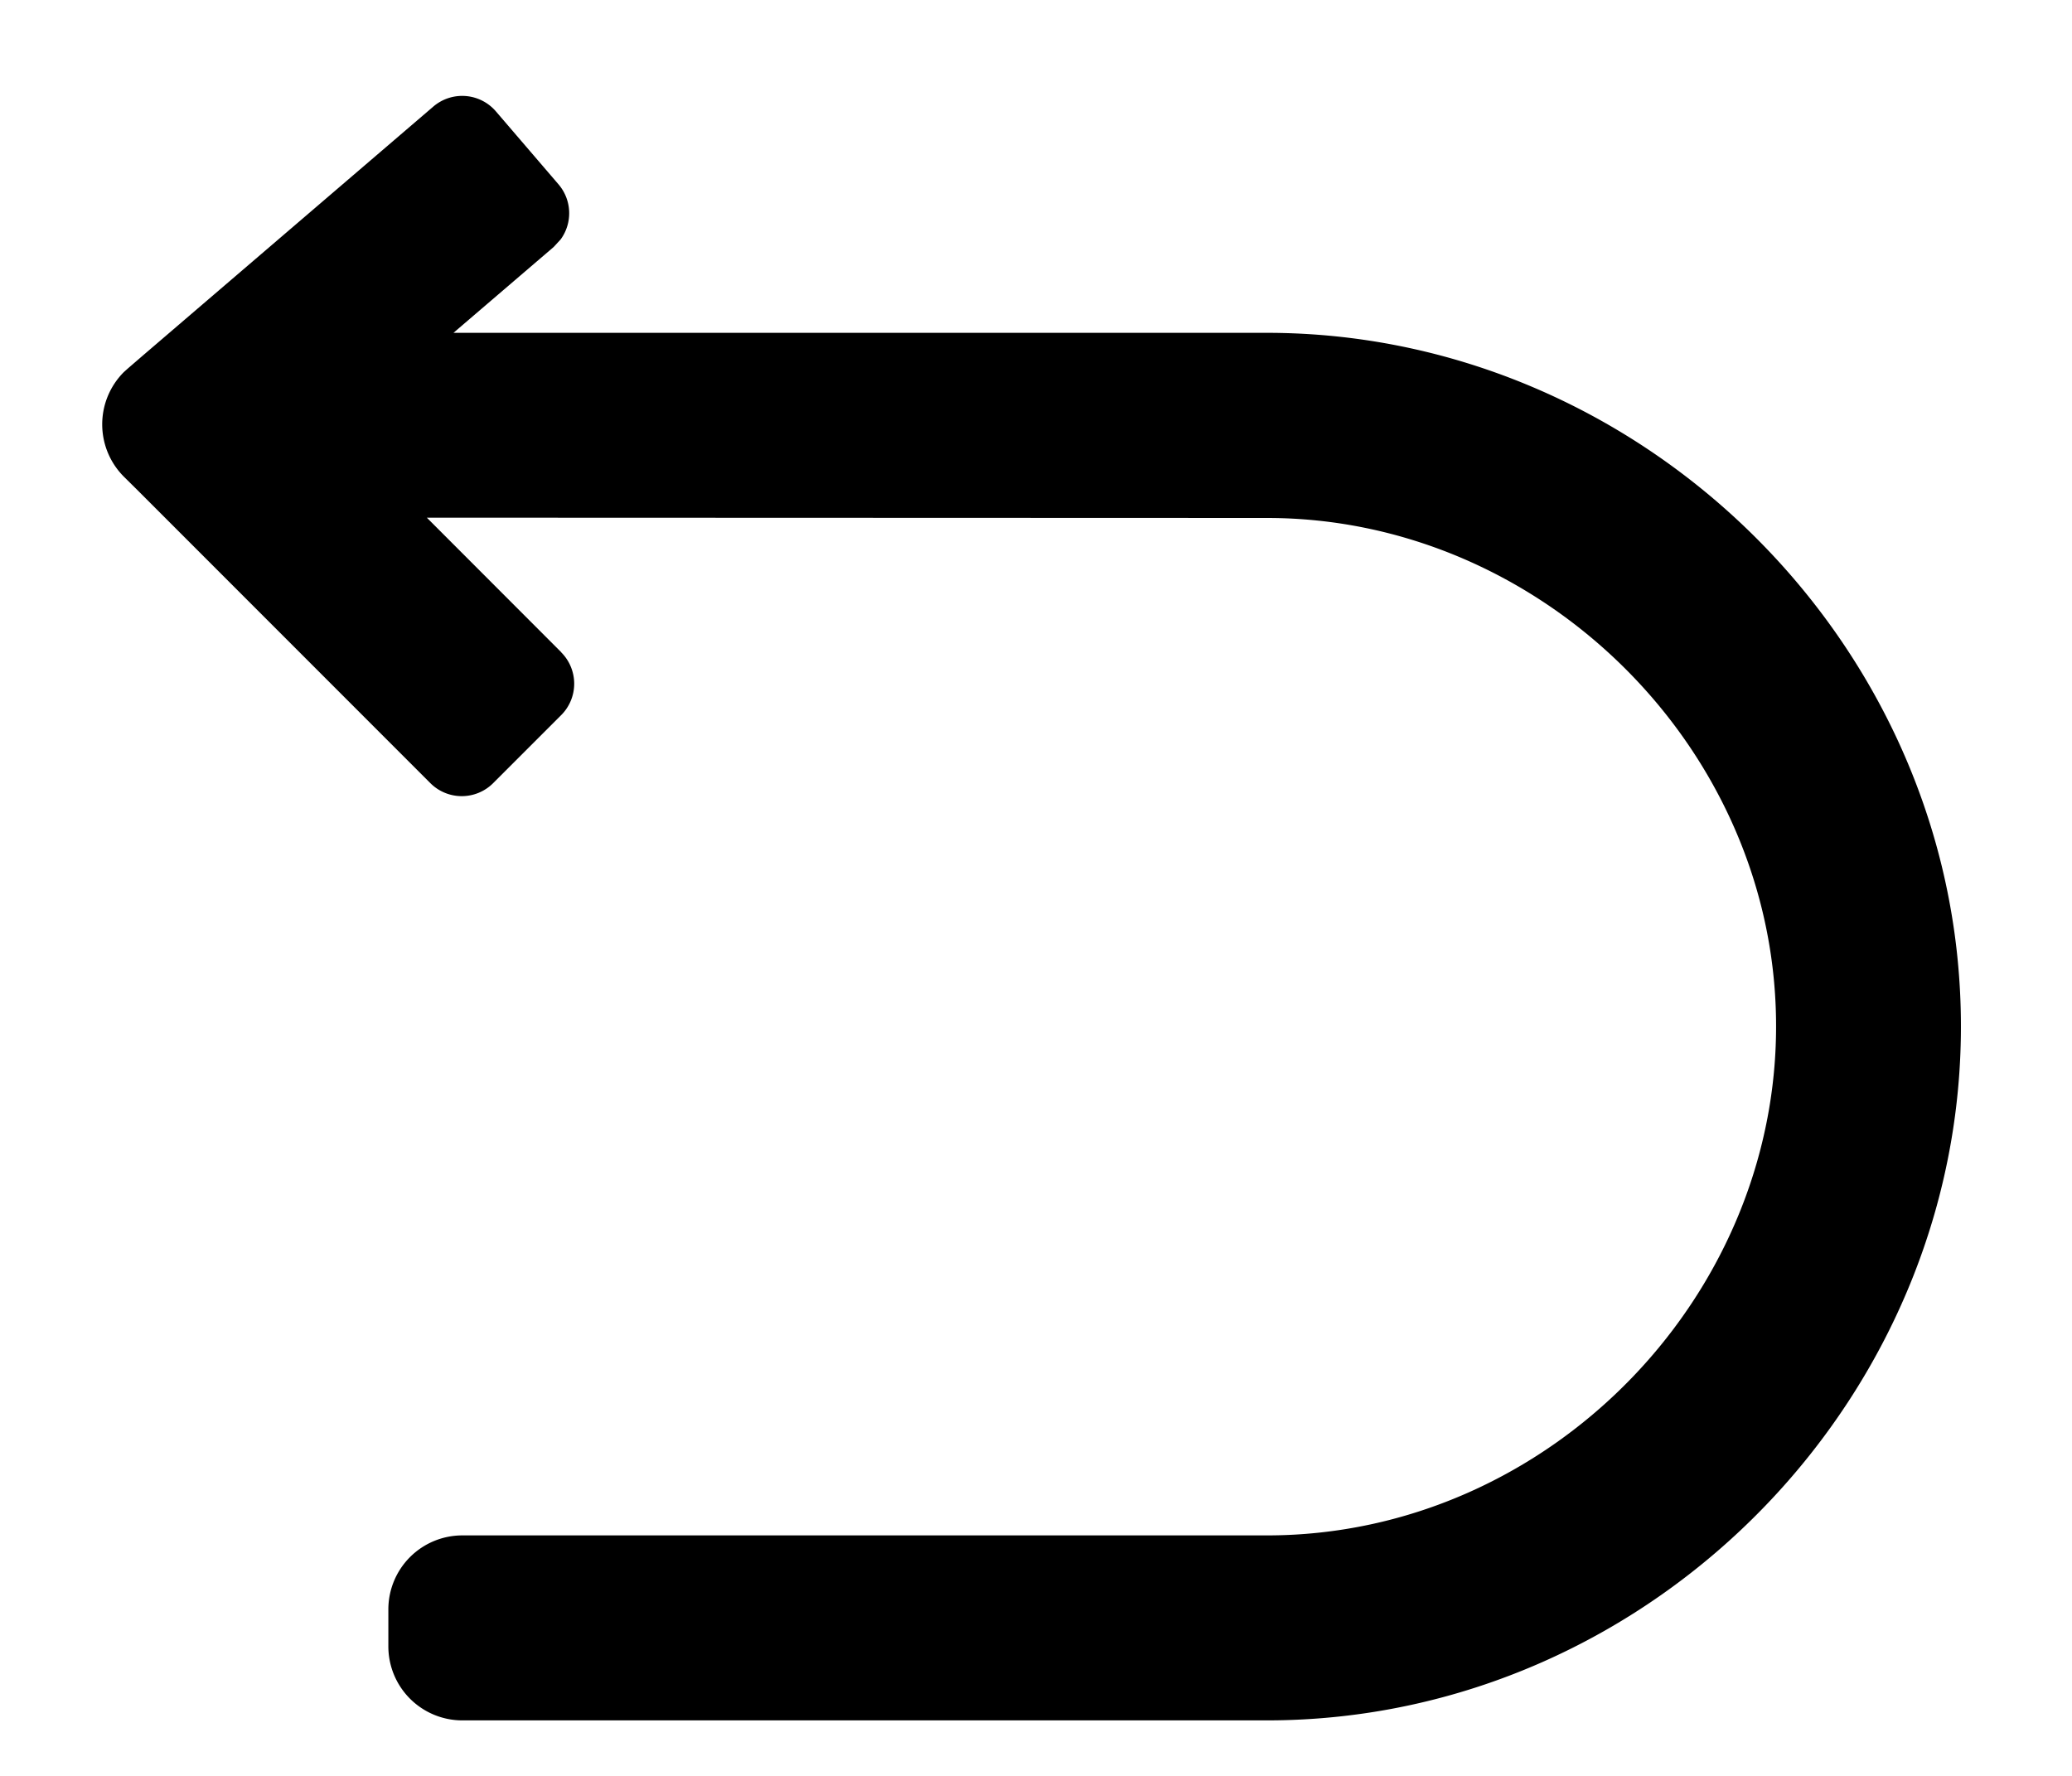 <svg viewBox="0 0 14 12" xmlns="http://www.w3.org/2000/svg">
  <path d="M3.792 4.408a.3.3 0 0 1 0 .424l-.46.46a.3.3 0 0 1-.424 0L.933 3.316l-.096-.095a.5.5 0 0 1 0-.707l.029-.026.102-.088L2.928.72a.3.3 0 0 1 .423.033l.423.493a.3.3 0 0 1 .014.372l-.047.051-.677.58H8.56c2.487 0 4.59 2.022 4.686 4.507.103 2.626-2.057 4.869-4.686 4.869H3.124a.5.5 0 0 1-.5-.5v-.25a.5.5 0 0 1 .5-.5h5.437c1.92 0 3.512-1.654 3.437-3.57-.07-1.814-1.621-3.305-3.437-3.305l-5.677-.002.908.909Z"/>
</svg>
